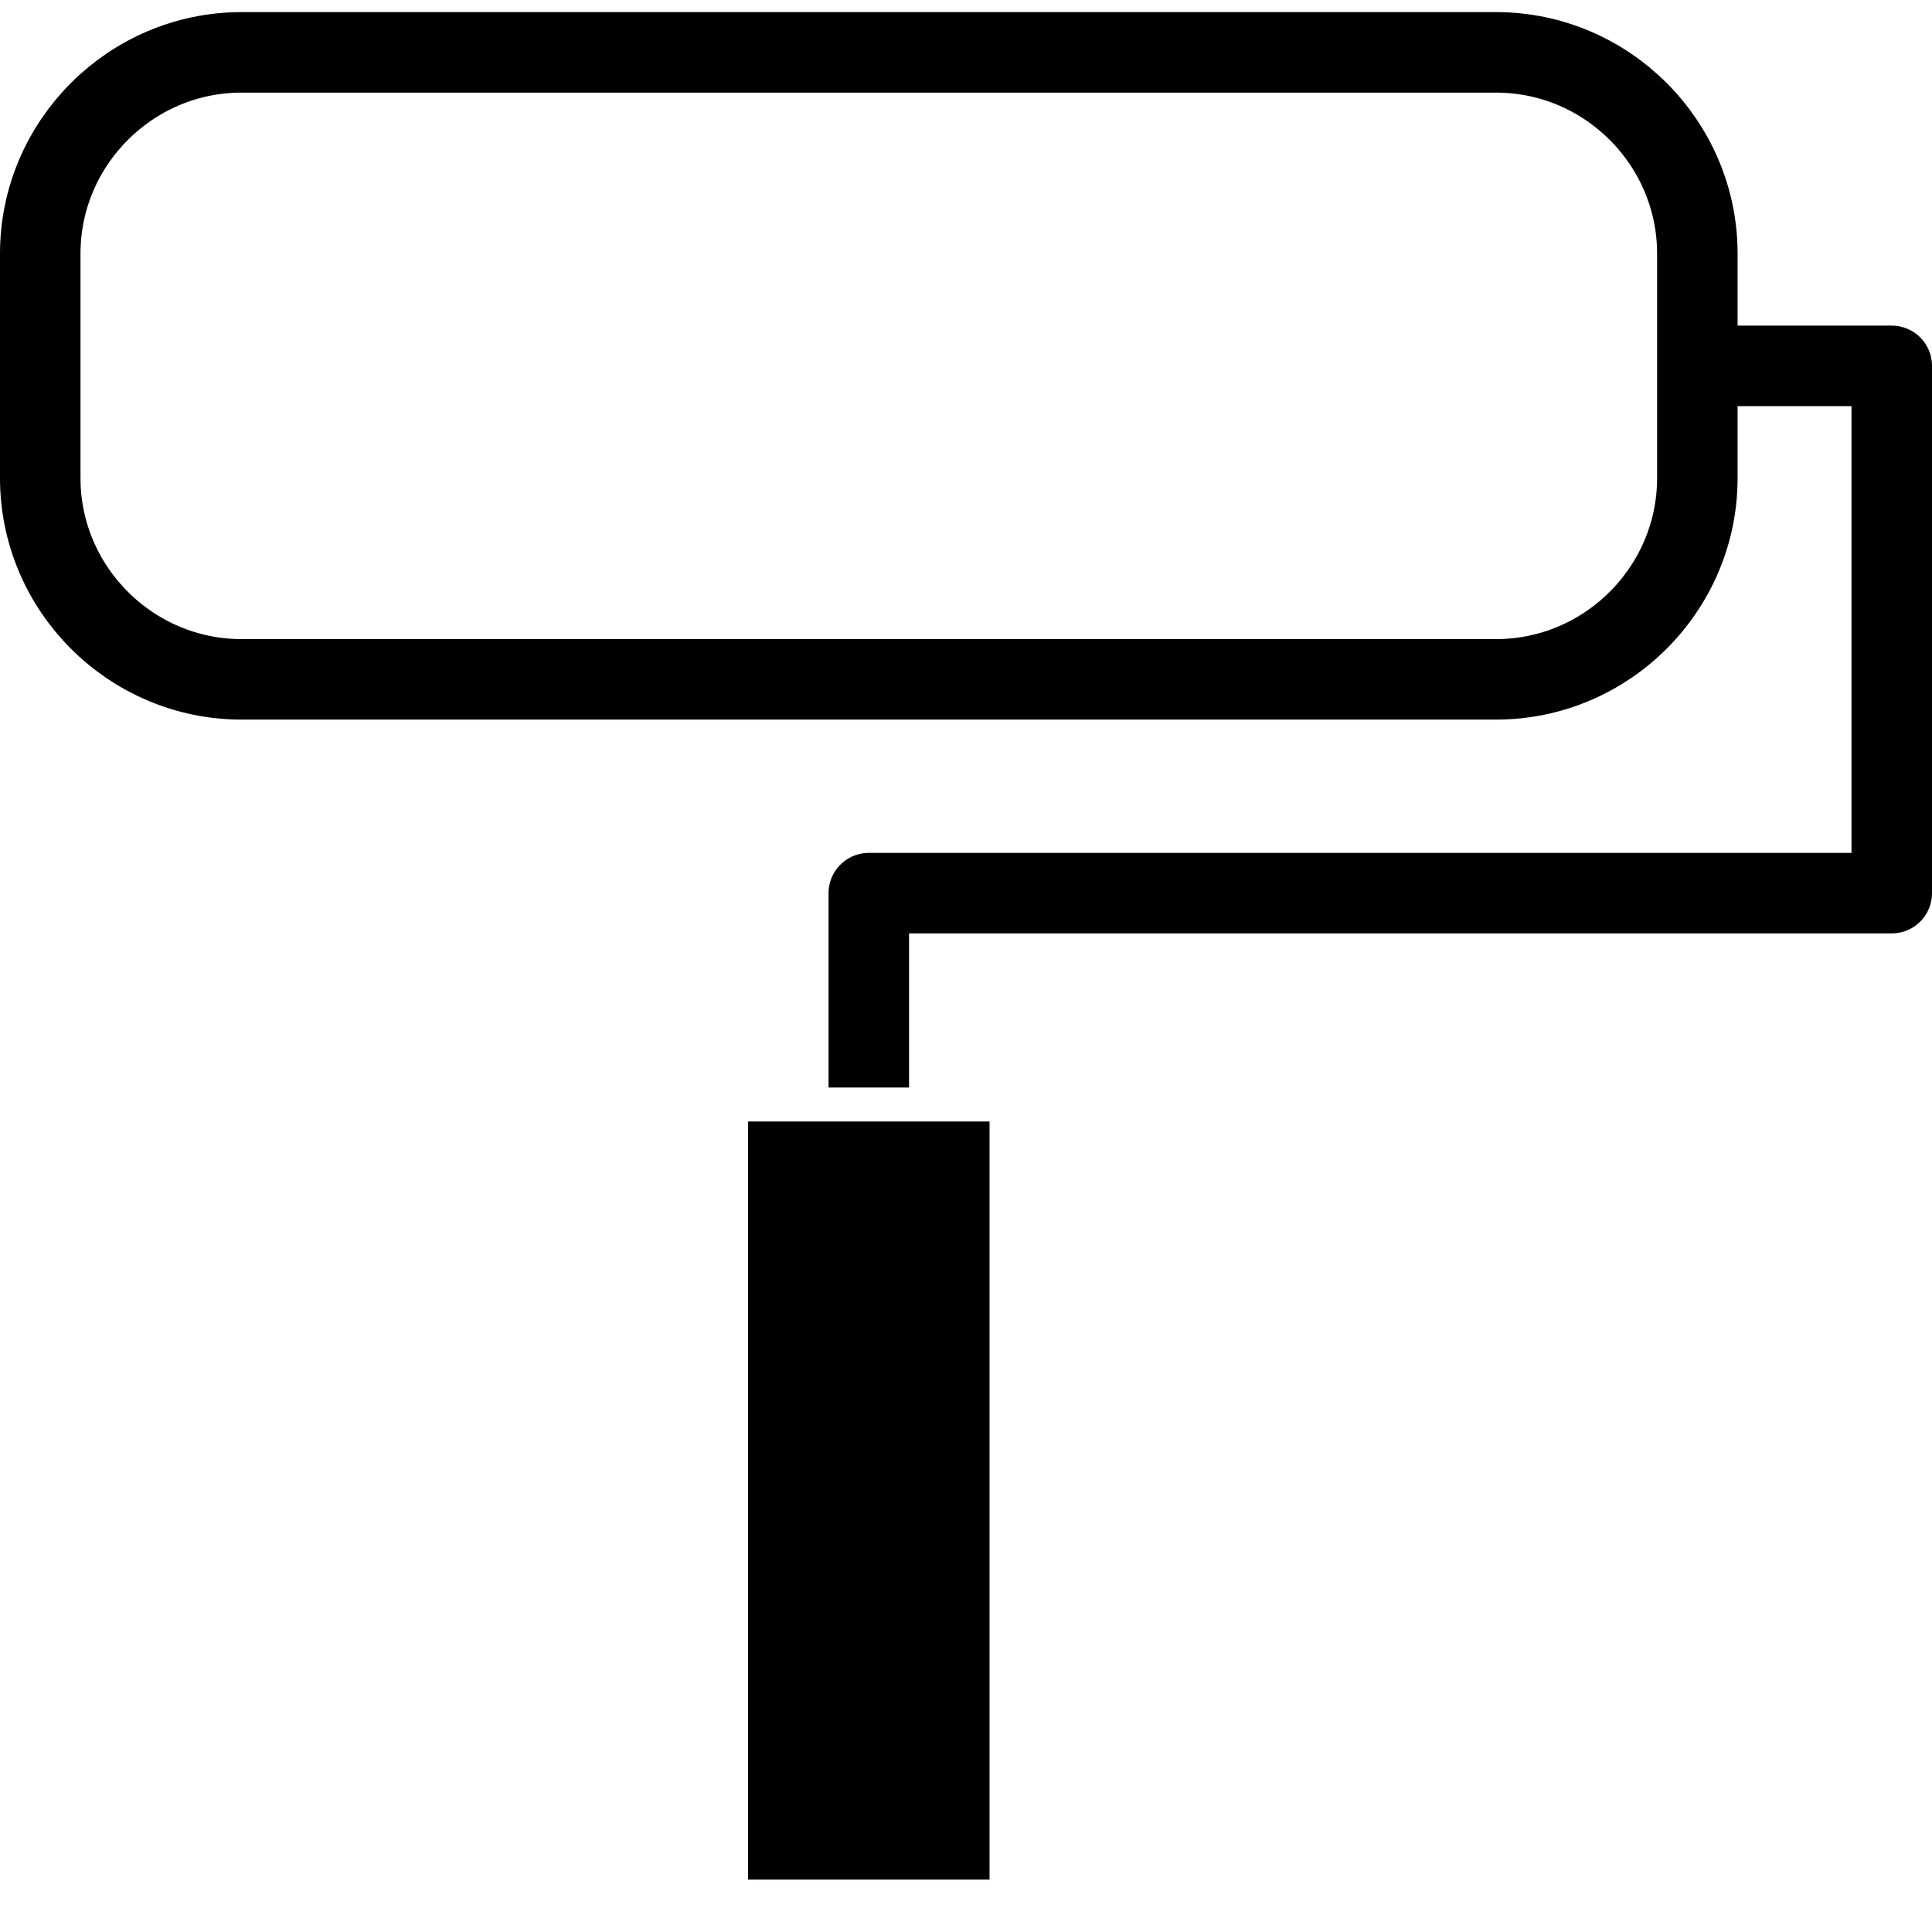 <?xml version="1.0" encoding="utf-8"?>
<!-- Generator: Adobe Illustrator 16.0.0, SVG Export Plug-In . SVG Version: 6.00 Build 0)  -->
<!DOCTYPE svg PUBLIC "-//W3C//DTD SVG 1.1//EN" "http://www.w3.org/Graphics/SVG/1.1/DTD/svg11.dtd">
<svg version="1.1" id="Layer_1" xmlns="http://www.w3.org/2000/svg" xmlns:xlink="http://www.w3.org/1999/xlink" x="0px" y="0px"
	 width="48px" height="48px" viewBox="0 0 48 48" enable-background="new 0 0 48 48" xml:space="preserve">
<g>
	<g>
		<path fill="none" stroke="#000000" stroke-width="2" stroke-linejoin="round" stroke-miterlimit="10" d="M42.17,11.878
			c0,2.75-2.25,5-5,5H6c-2.75,0-5-2.25-5-5V6.301c0-2.75,2.25-5,5-5h31.17c2.75,0,5,2.25,5,5V11.878z"/>
	</g>
	
		<line fill="none" stroke="#000000" stroke-width="6" stroke-linejoin="round" stroke-miterlimit="10" x1="21.585" y1="46.698" x2="21.585" y2="27.863"/>
	<polyline fill="none" stroke="#000000" stroke-width="2" stroke-linejoin="round" stroke-miterlimit="10" points="21.585,27.02 
		21.585,22.19 47,22.19 47,9.09 42.17,9.09 	"/>
</g>
</svg>
